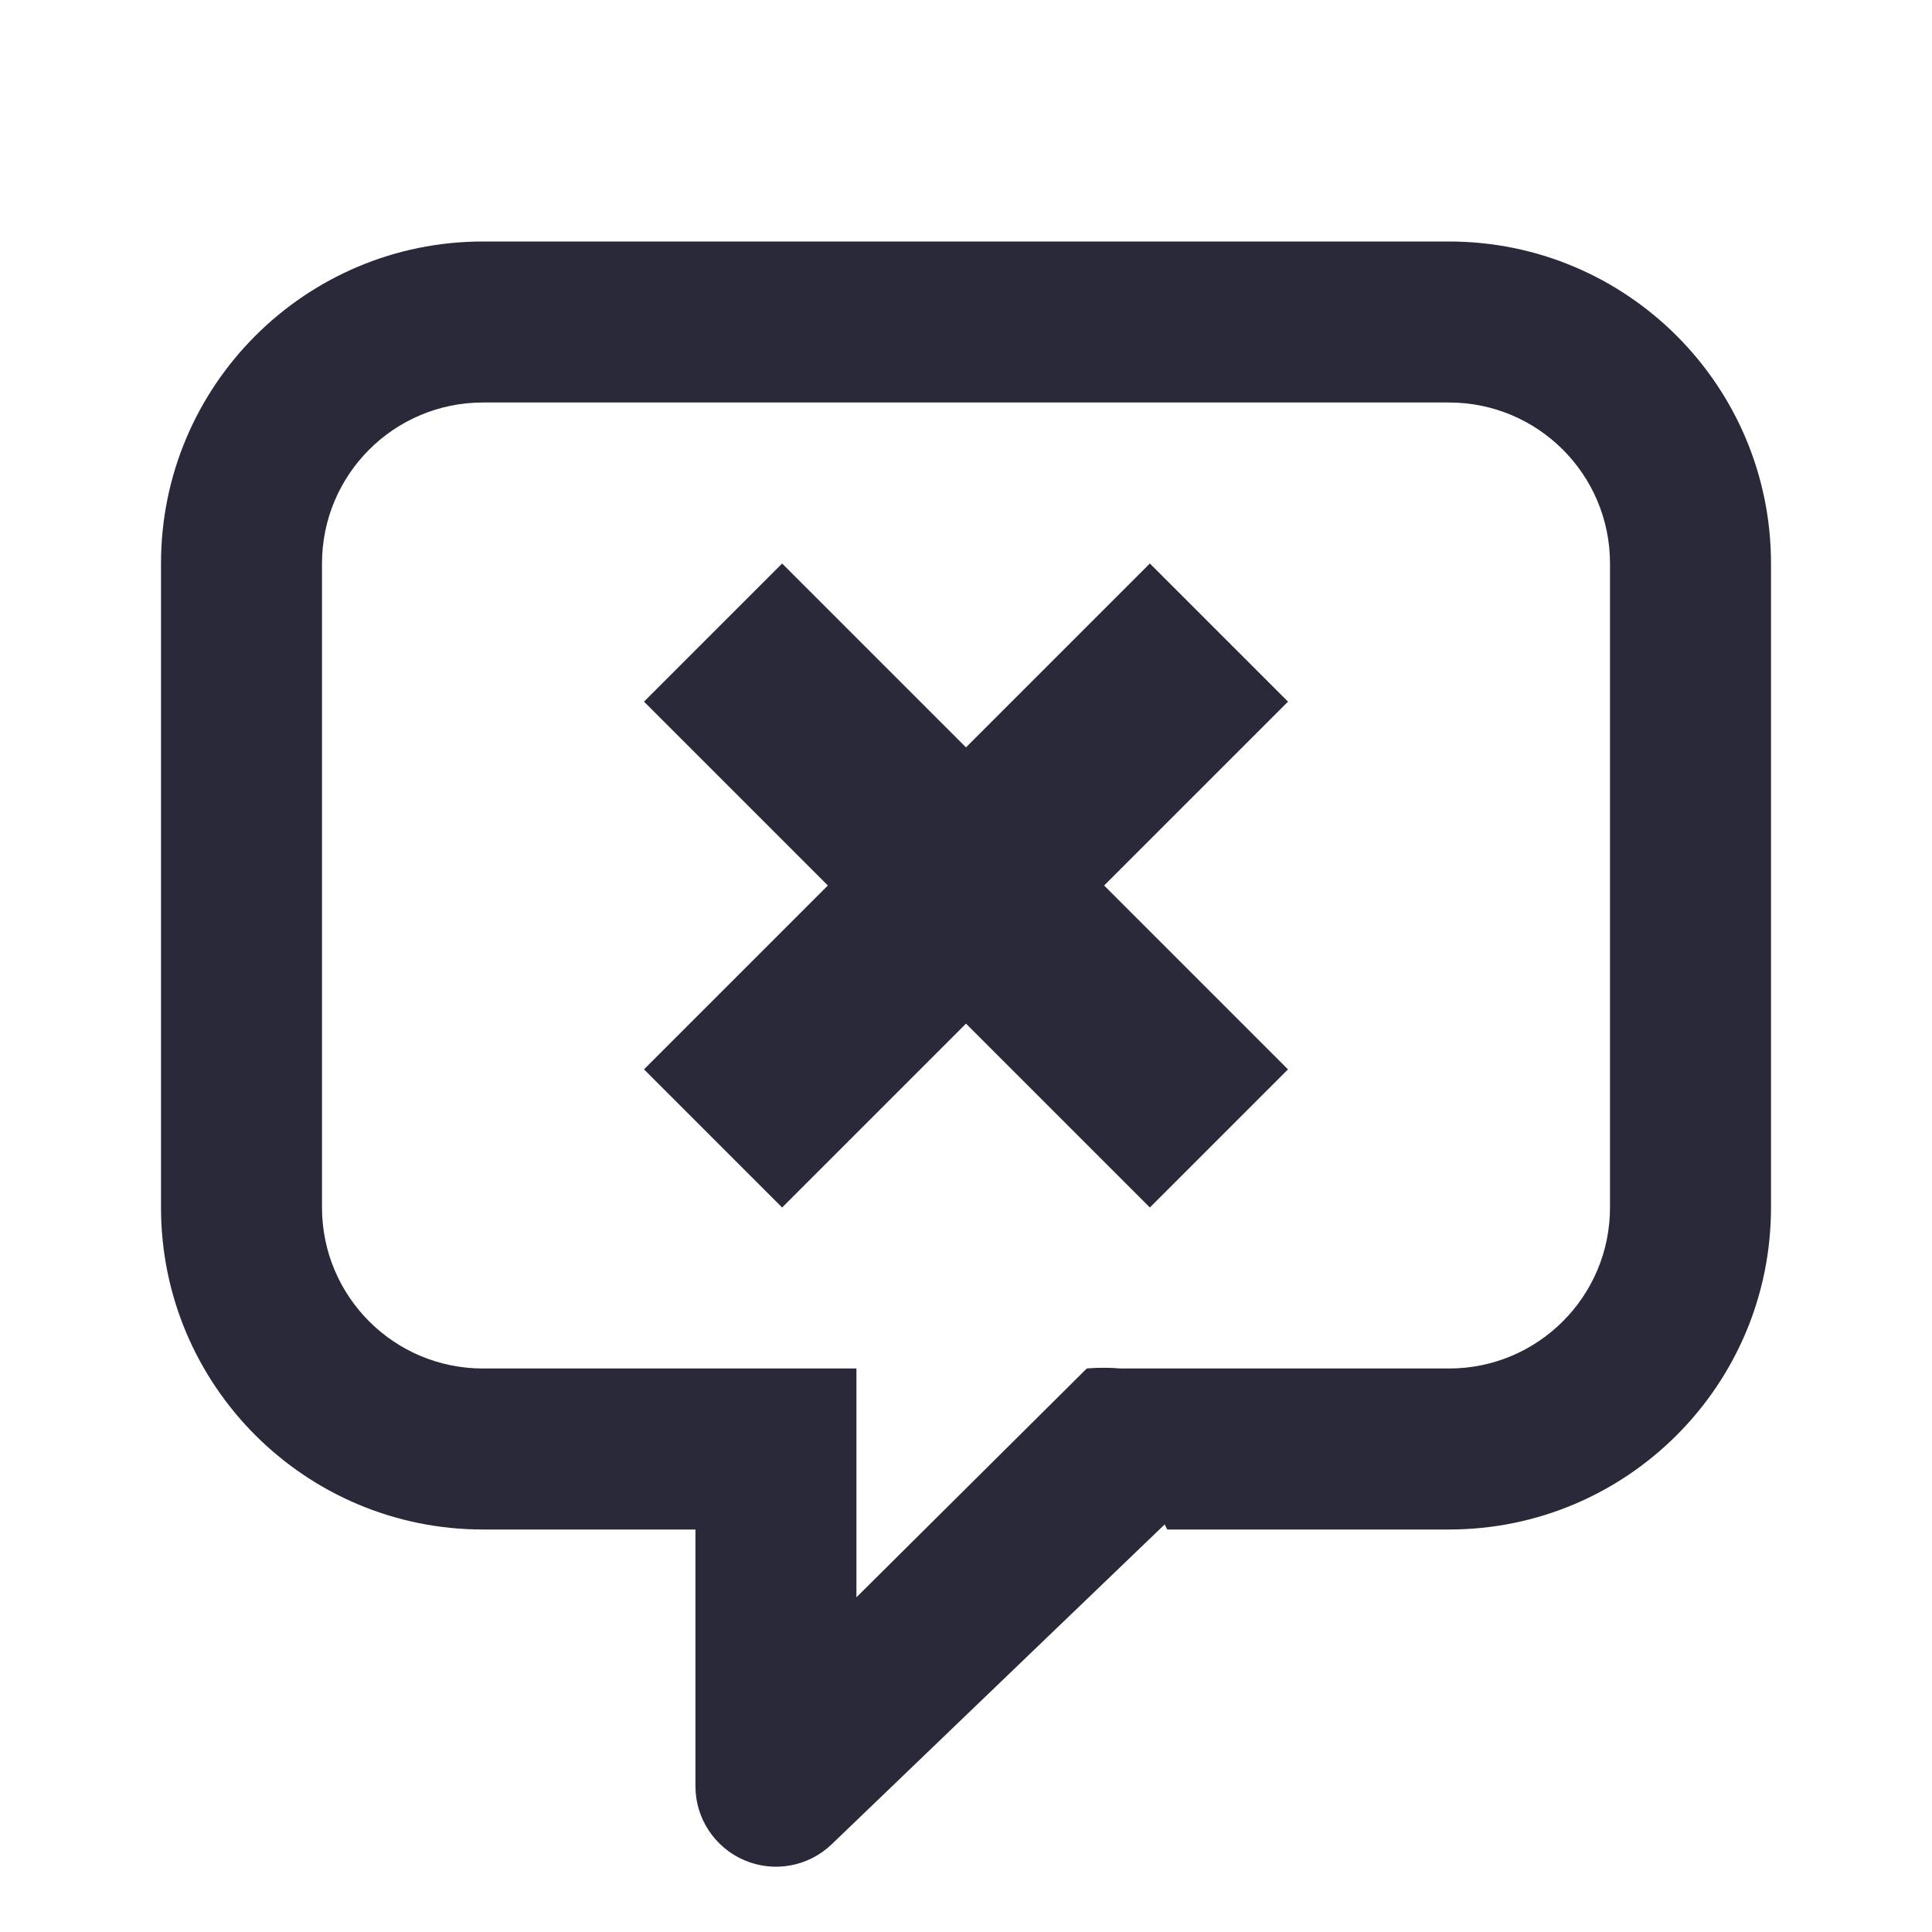 <svg width="24" height="24" viewBox="0 0 24 24" fill="none" xmlns="http://www.w3.org/2000/svg">
<g id="answer-wrong">
<g id="Main">
<path d="M10.284 11L8 13.284L9.716 15L12 12.716L14.284 15L16 13.284L13.716 11L16 8.716L14.284 7L12 9.284L9.716 7L8 8.716L10.284 11Z" fill="#2A293A"/>
<path fill-rule="evenodd" clip-rule="evenodd" d="M6 19H8.639V22.189C8.639 22.59 8.879 22.952 9.248 23.109C9.616 23.266 10.043 23.188 10.332 22.91L14.468 18.937L14.5 19H18C20.209 19 22 17.209 22 15V7C22 4.791 20.209 3 18 3H6C3.791 3 2 4.791 2 7V15C2 17.209 3.791 19 6 19ZM18 5H6C4.895 5 4 5.895 4 7V15C4 16.105 4.895 17 6 17H10.639V19.842L13.5 17C13.5 17 13.686 16.98 13.922 17H18C19.105 17 20 16.105 20 15V7C20 5.895 19.105 5 18 5Z" fill="#2A293A"/>
</g>
</g>
</svg>
